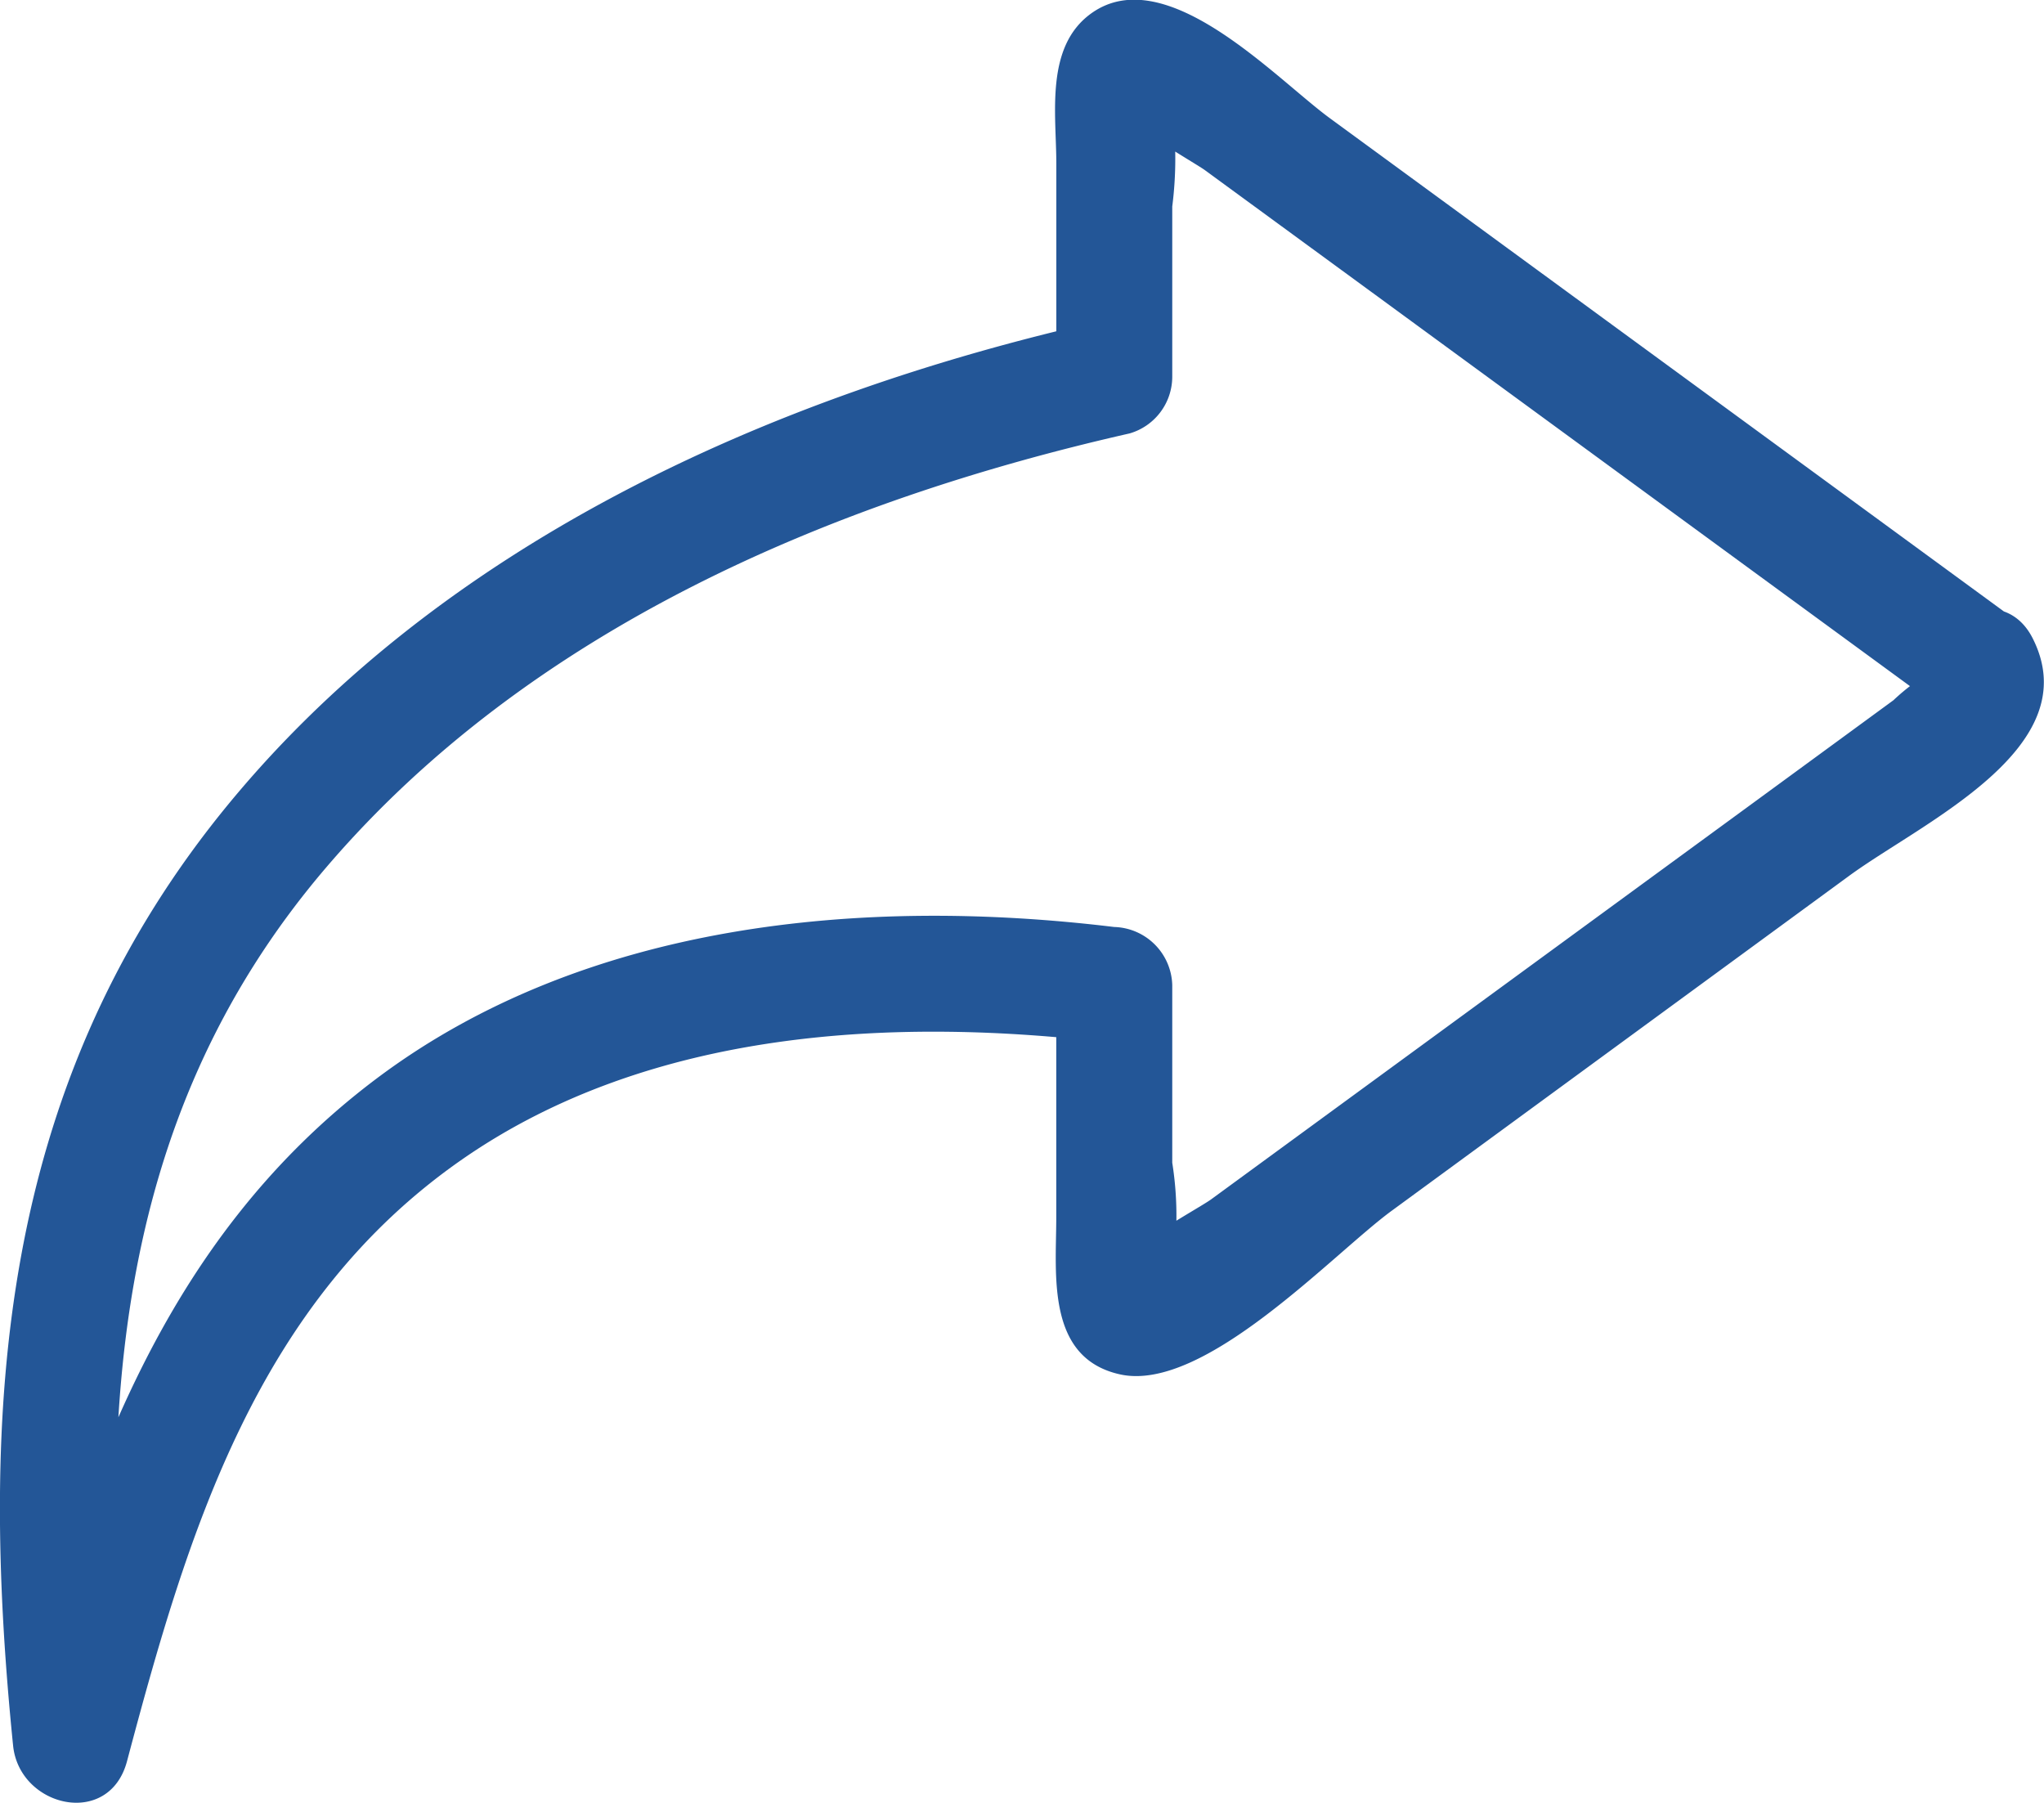 <svg id="Group_2248" data-name="Group 2248" xmlns="http://www.w3.org/2000/svg" width="35.581" height="31.382" viewBox="0 0 35.581 31.382">
  <path id="Path_3069" data-name="Path 3069" d="M479.161-1419.4l-11.874-8.688c-.938-.686-2.848-2.754-4.149-1.827-.814.581-.612,1.755-.612,2.621v3.714l.742-.974c-5.74,1.3-11.561,3.908-15.32,8.611-3.828,4.8-4.174,10.324-3.582,16.181.108,1.074,1.674,1.445,1.984.269,1.06-3.994,2.258-7.994,5.843-10.479,3.269-2.264,7.52-2.48,11.342-2.015l-1.01-1.013v4.043c0,.988-.183,2.452,1.115,2.735,1.467.318,3.714-2.112,4.727-2.851l7.966-5.832c1.273-.93,4.157-2.222,3.188-4.132-.59-1.163-2.333-.139-1.747,1.019l.174.343v-1.021c.058-.114.243.069-.089.183a3.76,3.76,0,0,0-.761.556l-2.469,1.807-6.7,4.9-2.71,1.982c-.219.158-1.384.778-1.439,1.052l-.061.044c-.277.2,0,.365.825.509.055-.031-.03-.34,0-.4a5.884,5.884,0,0,0,0-1.844V-1413a1.04,1.04,0,0,0-1.01-1.01c-4.373-.531-9.228-.083-12.854,2.648-3.739,2.818-5.132,6.992-6.28,11.332l1.984.268c-.556-5.505-.363-10.839,3.424-15.275,3.54-4.149,8.791-6.385,13.994-7.564a1.029,1.029,0,0,0,.742-.977v-2.972a6.565,6.565,0,0,0,0-1.664,3.774,3.774,0,0,0,0-.5c-.133-.067-.786.565-.786.54.014.211,1.2.875,1.359.994l2.812,2.057,10.208,7.47C479.192-1416.882,480.2-1418.634,479.161-1419.4Z" transform="translate(-444.138 1430.145)" fill="#235697"/>
</svg>
